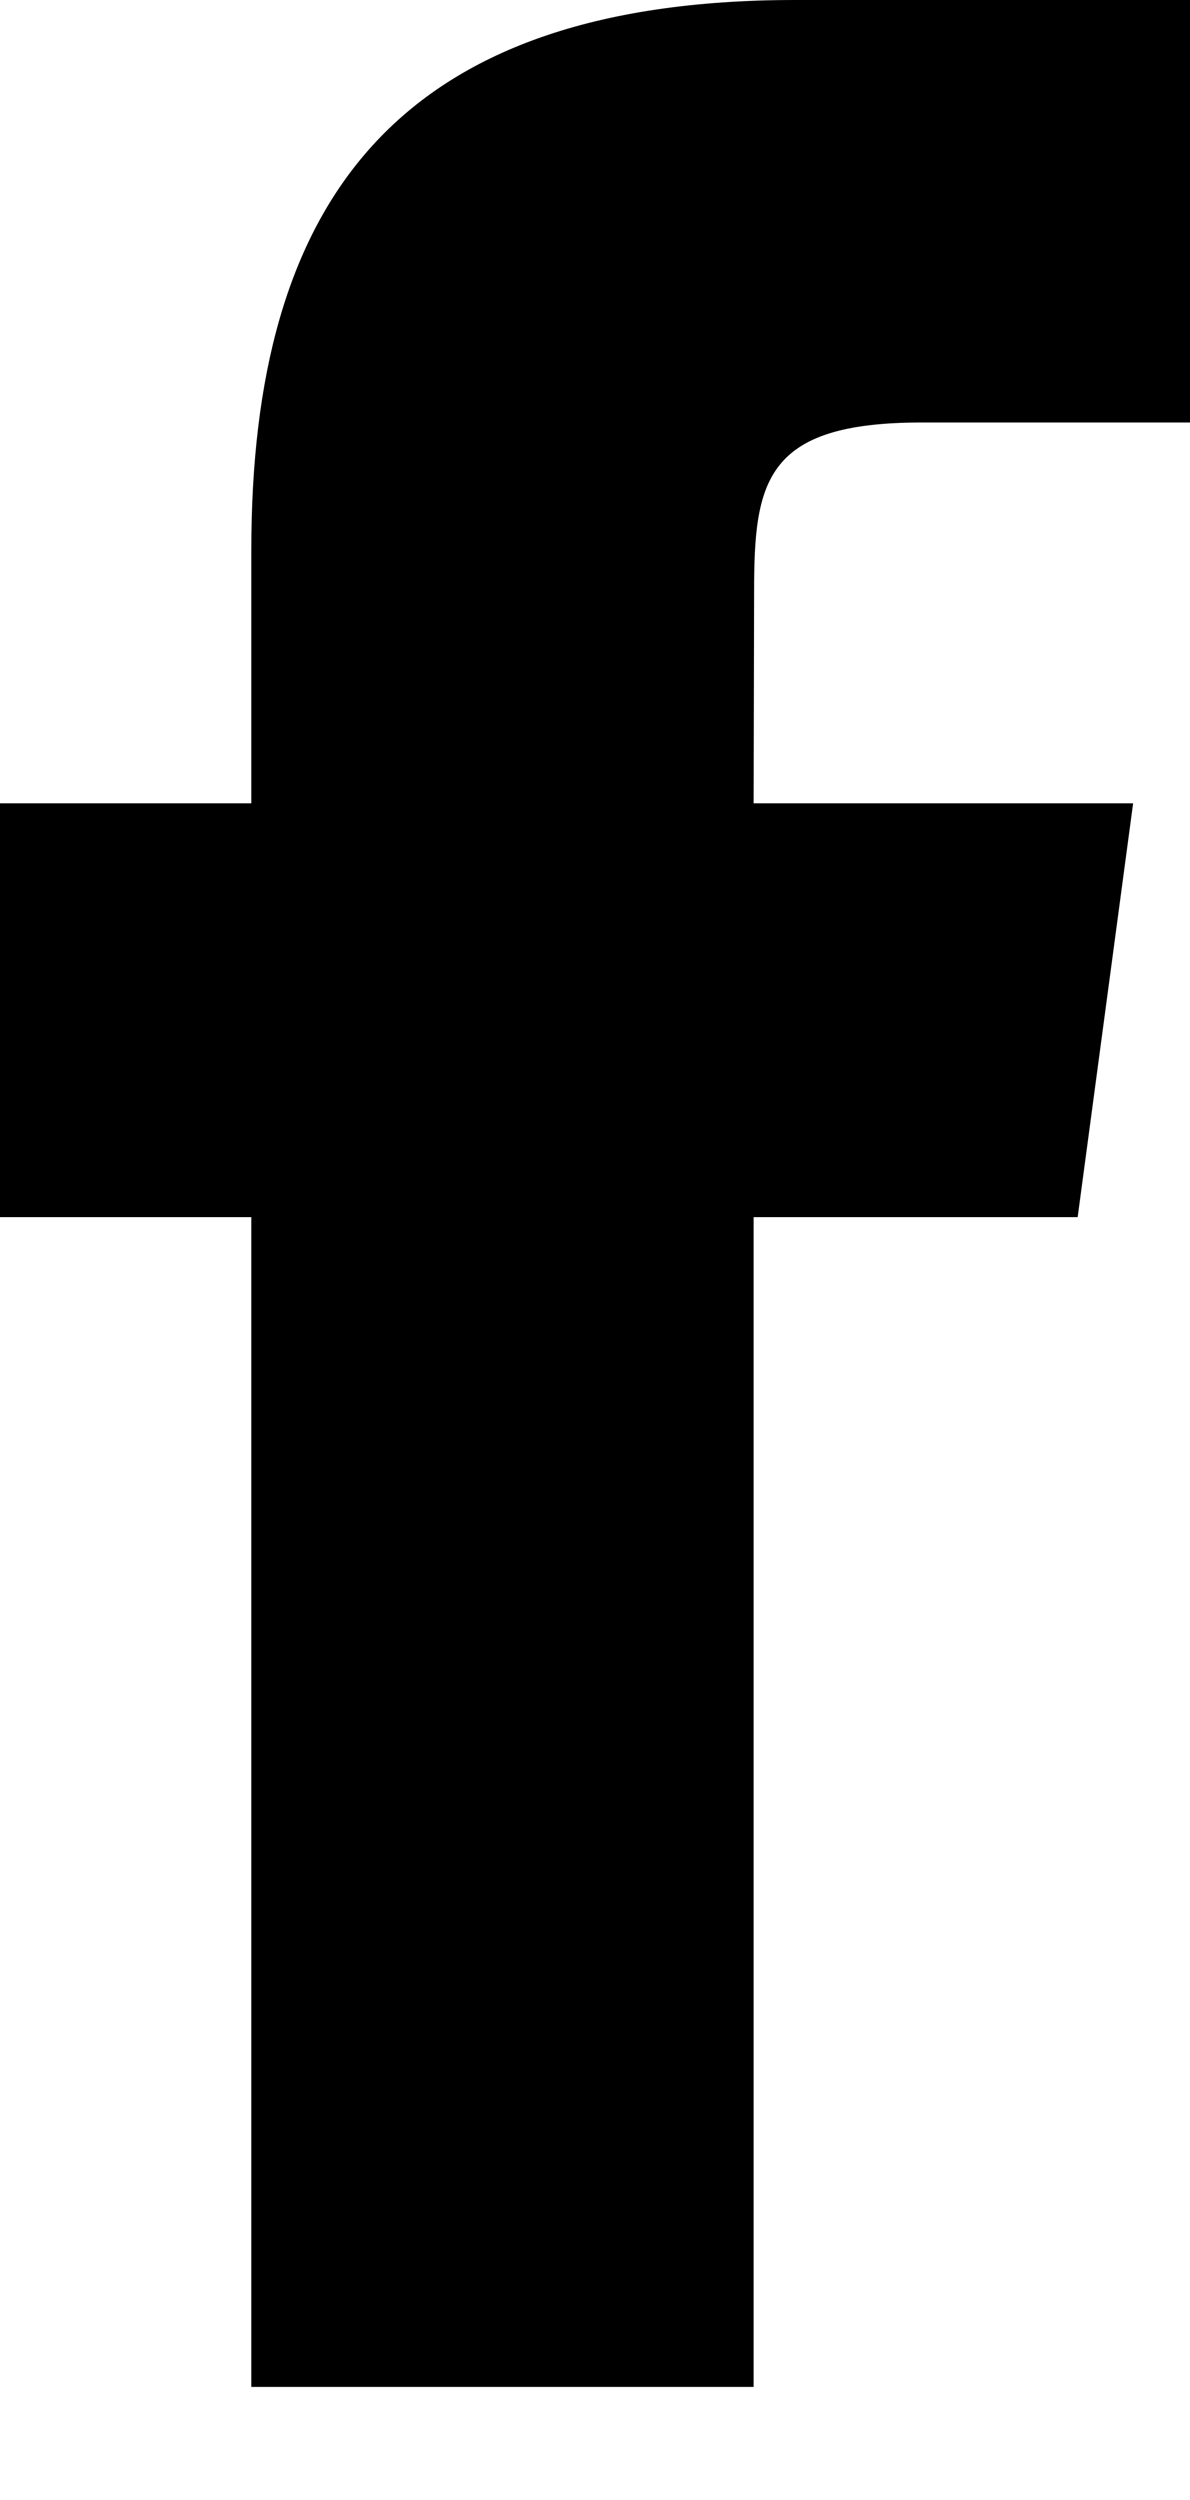 <svg width="10px" height="21px" viewBox="0 0 10 21" version="1.1" xmlns="http://www.w3.org/2000/svg" xmlns:xlink="http://www.w3.org/1999/xlink">
  <g>
    <path d="M6.686,0 C3.3,0 2.112,1.723 2.112,4.618 L2.112,6.748 L0,6.748 L0,10.224 L2.112,10.224 L2.112,20.05 L6.333,20.05 L6.333,10.224 L9.056,10.224 L9.522,6.748 L6.333,6.748 L6.337,4.971 C6.337,4.045 6.426,3.549 7.744,3.549 L10,3.549 L10,0 L6.686,0 L6.686,0 Z"></path>
  </g>
</svg>
